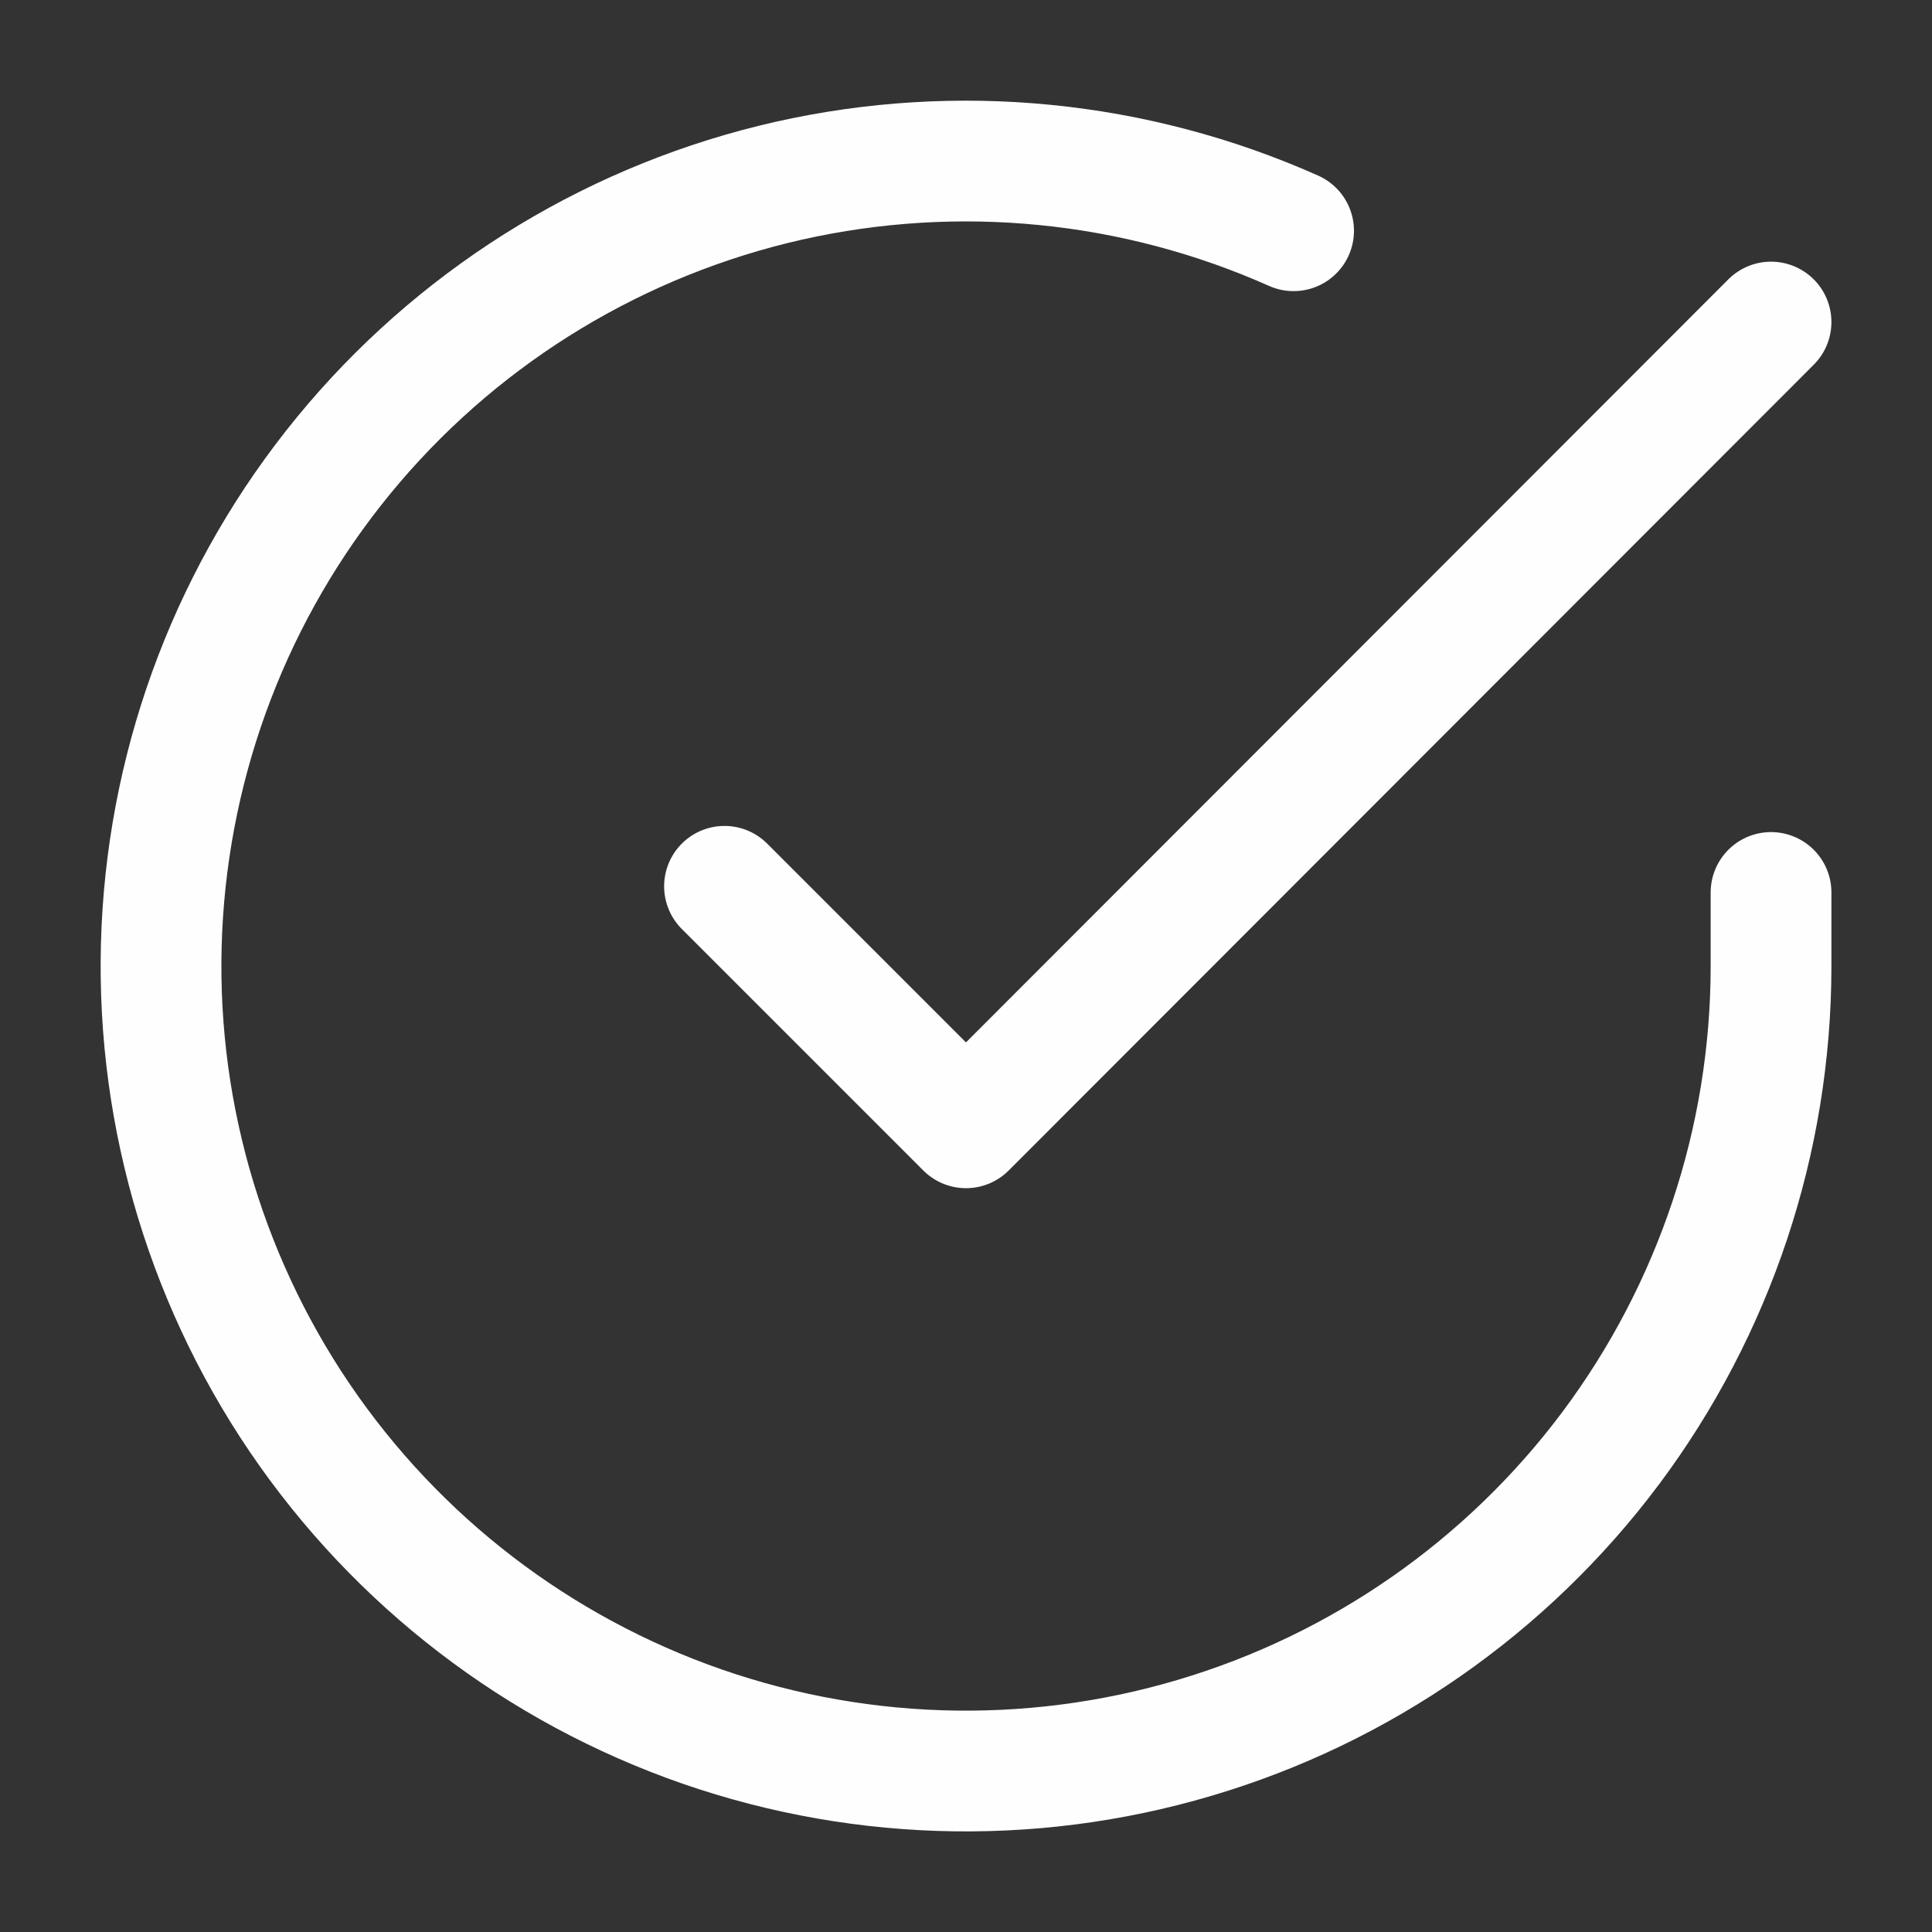 <svg width="16" height="16" viewBox="0 0 16 16" fill="none" xmlns="http://www.w3.org/2000/svg">
<rect x="0" y="0" width="16" height="16" fill="#333333" stroke="none"/>
<path d="M14.667 7.391V8.004C14.666 9.442 14.2 10.84 13.34 11.992C12.479 13.143 11.269 13.986 9.89 14.393C8.512 14.801 7.038 14.752 5.69 14.254C4.341 13.755 3.19 12.835 2.407 11.629C1.625 10.423 1.253 8.996 1.348 7.562C1.443 6.127 1.998 4.762 2.932 3.669C3.866 2.576 5.129 1.814 6.531 1.497C7.933 1.181 9.4 1.326 10.713 1.911M14.667 2.667L8 9.34L6 7.34" stroke="#FEFEFF" stroke-linecap="round" stroke-linejoin="round"/>
</svg>

